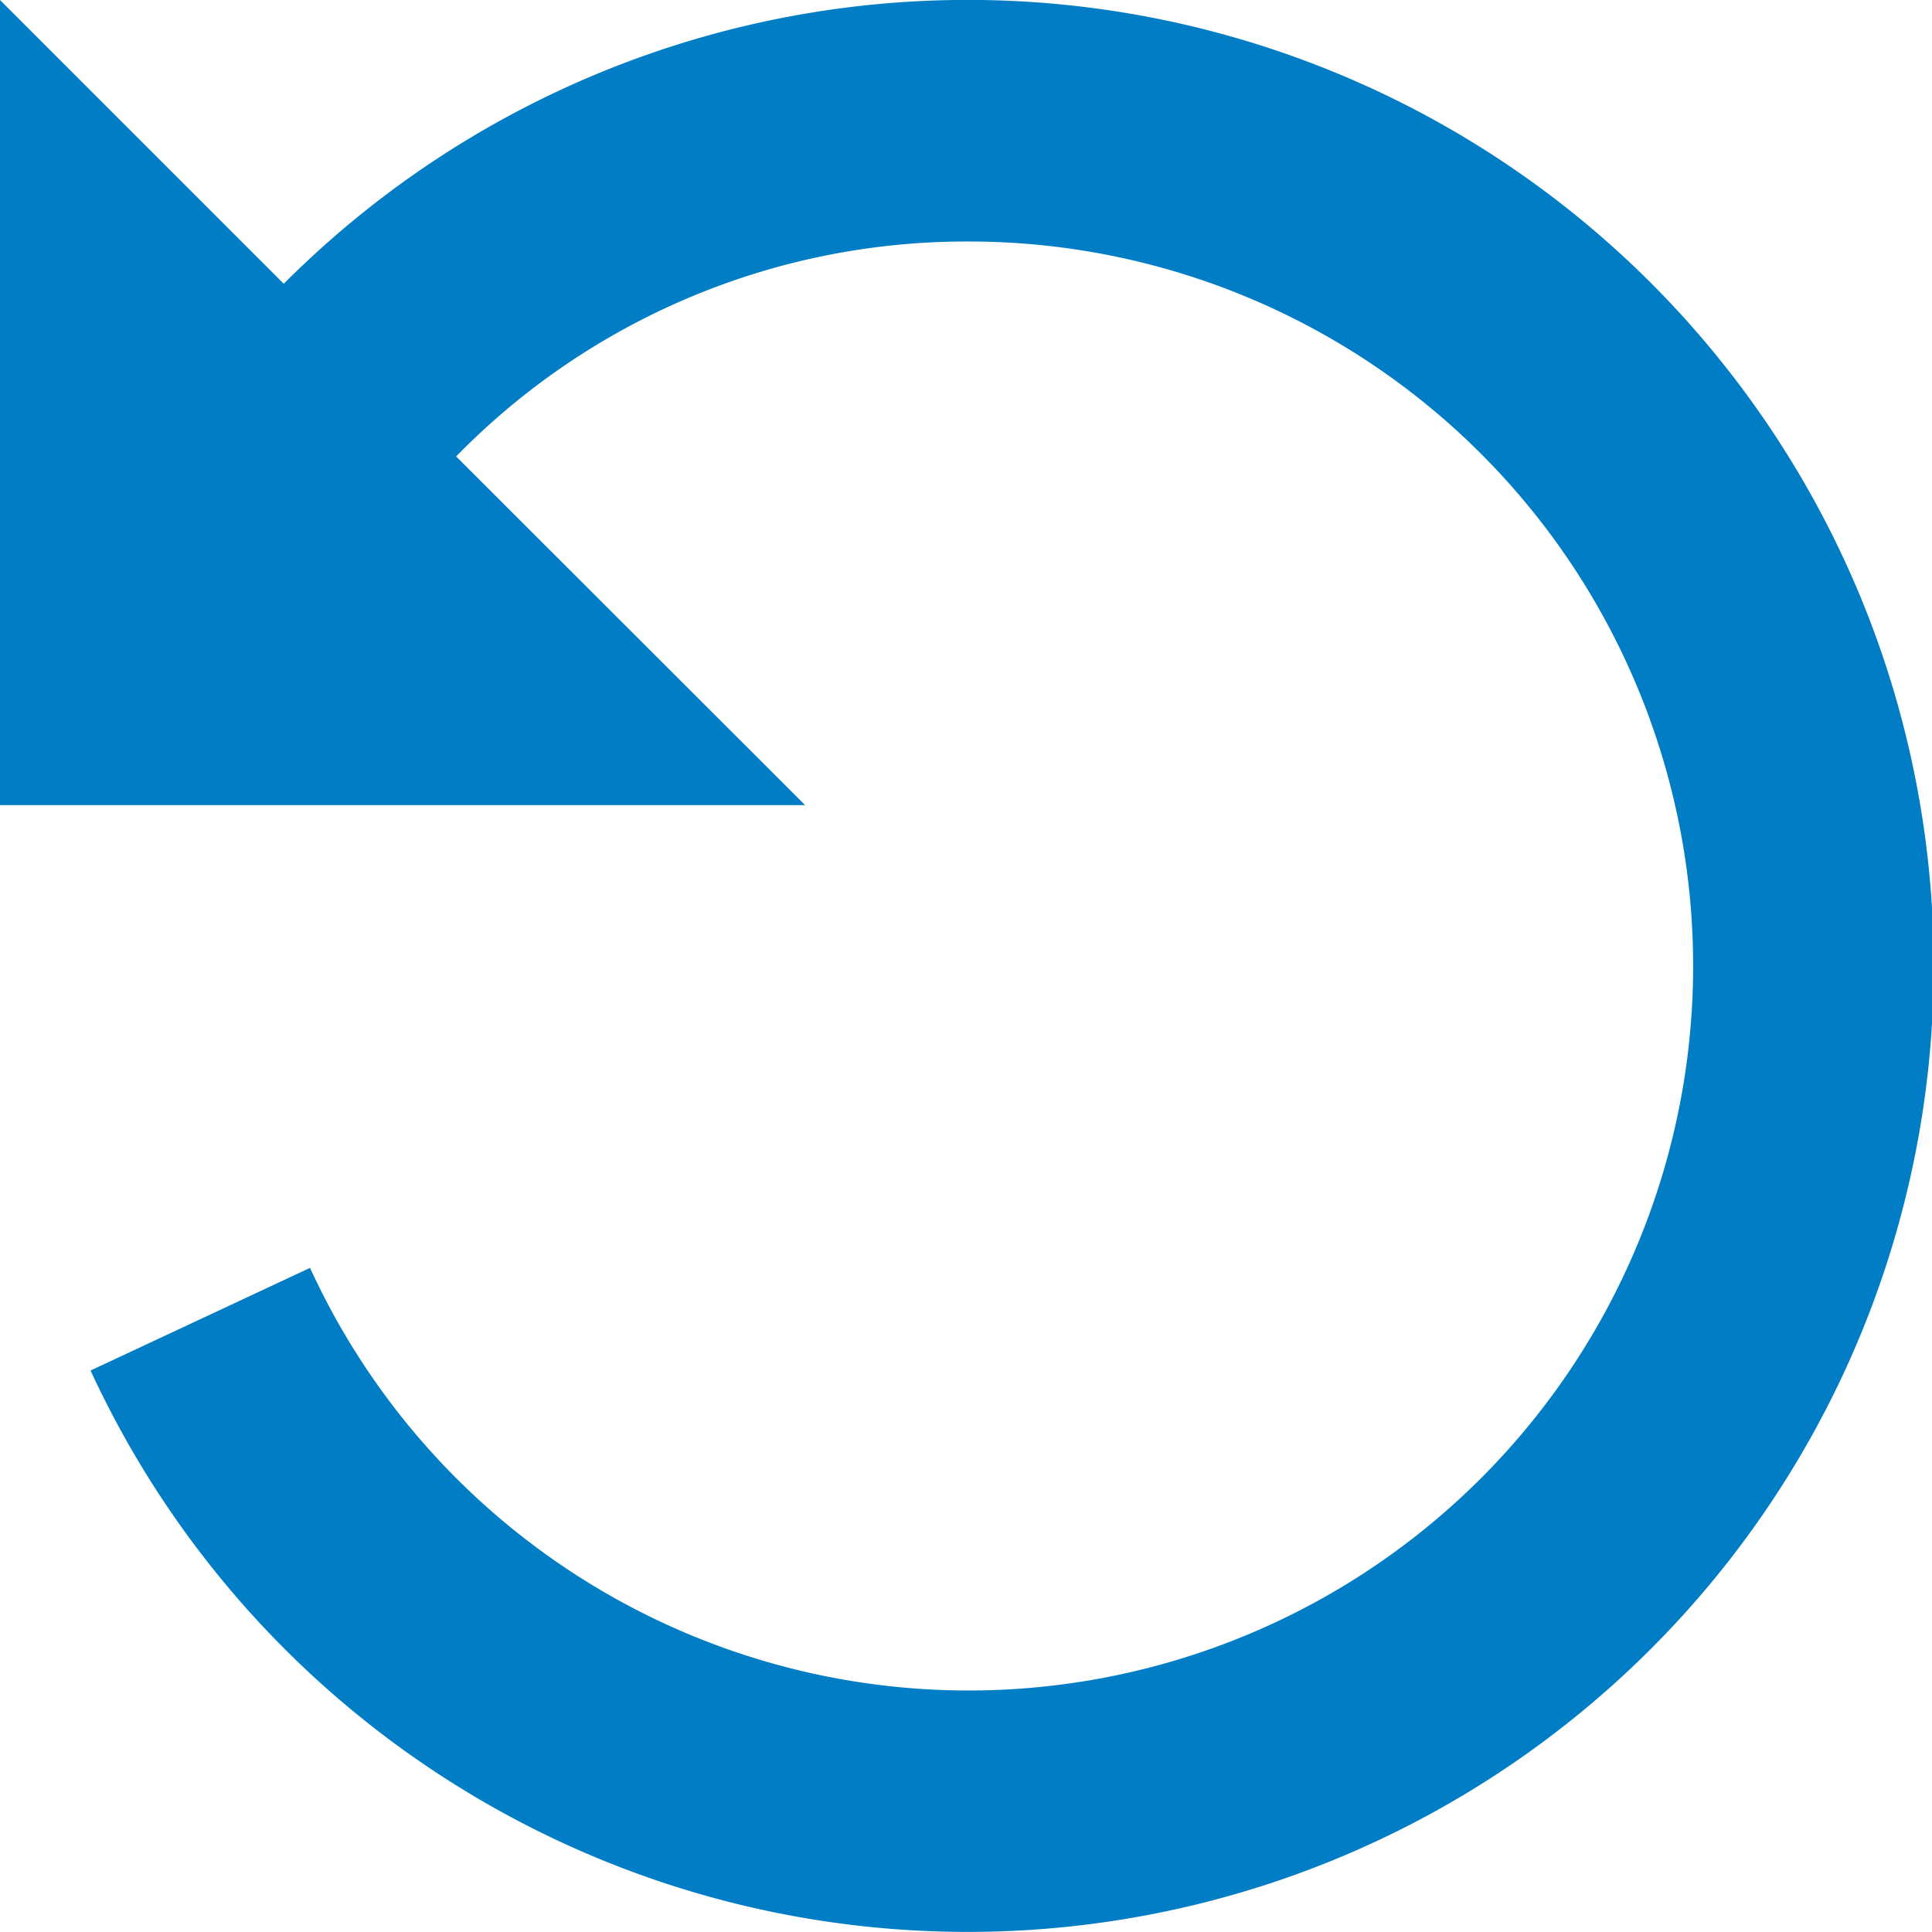 <svg xmlns="http://www.w3.org/2000/svg" height="16" width="16" viewBox="0 0 64 64"><defs><style>.a{fill:#007dc5;}</style></defs><title>reset-pelcoBlue</title><path class="a" d="M0,26.67V0L9.4,9.4A32,32,0,1,1,3,45.4L10.27,42A24,24,0,1,0,32,8a23.62,23.62,0,0,0-16.89,7.12L26.67,26.67Z"/></svg>